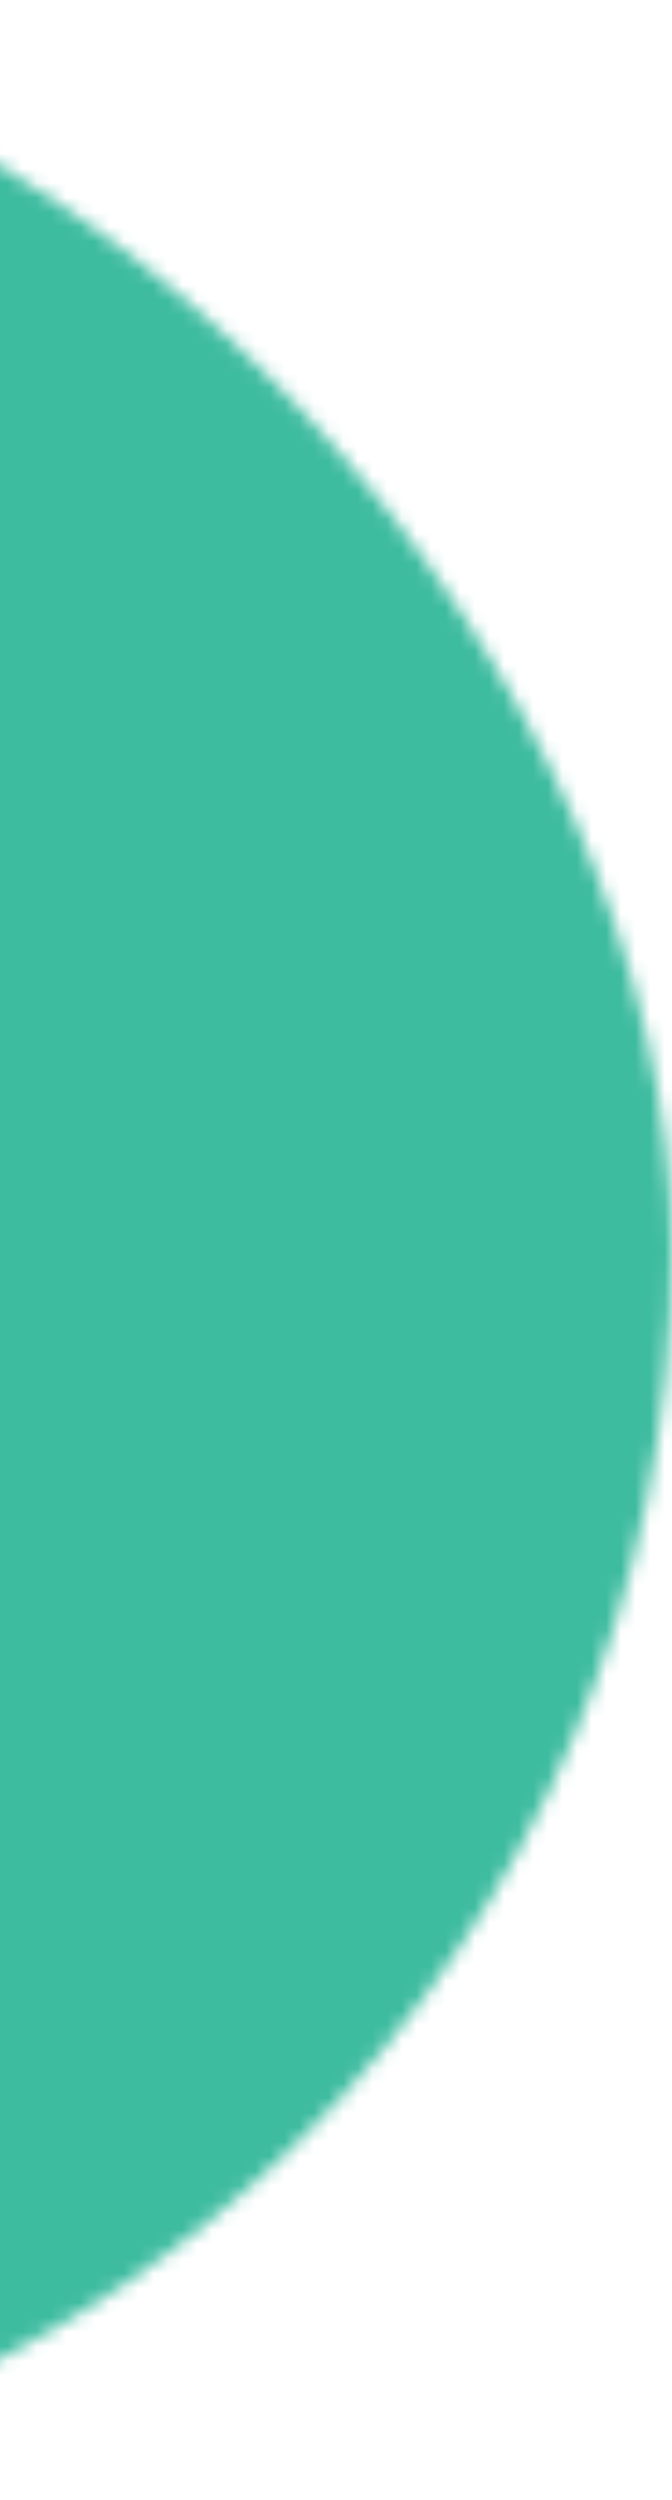 <svg width="46" height="171" viewBox="0 0 46 171" fill="none" xmlns="http://www.w3.org/2000/svg">
<mask id="mask0_1057_5447" style="mask-type:alpha" maskUnits="userSpaceOnUse" x="-125" y="0" width="171" height="171">
<rect x="-125" width="171" height="171" rx="85.5" fill="#3EBCA0"/>
</mask>
<g mask="url(#mask0_1057_5447)">
<path d="M-143.383 0H59.925C68.761 0 75.925 7.163 75.925 16V156.283C75.925 165.119 68.761 172.283 59.925 172.283H-143.383V0Z" fill="#3EBCA0"/>
</g>
</svg>
